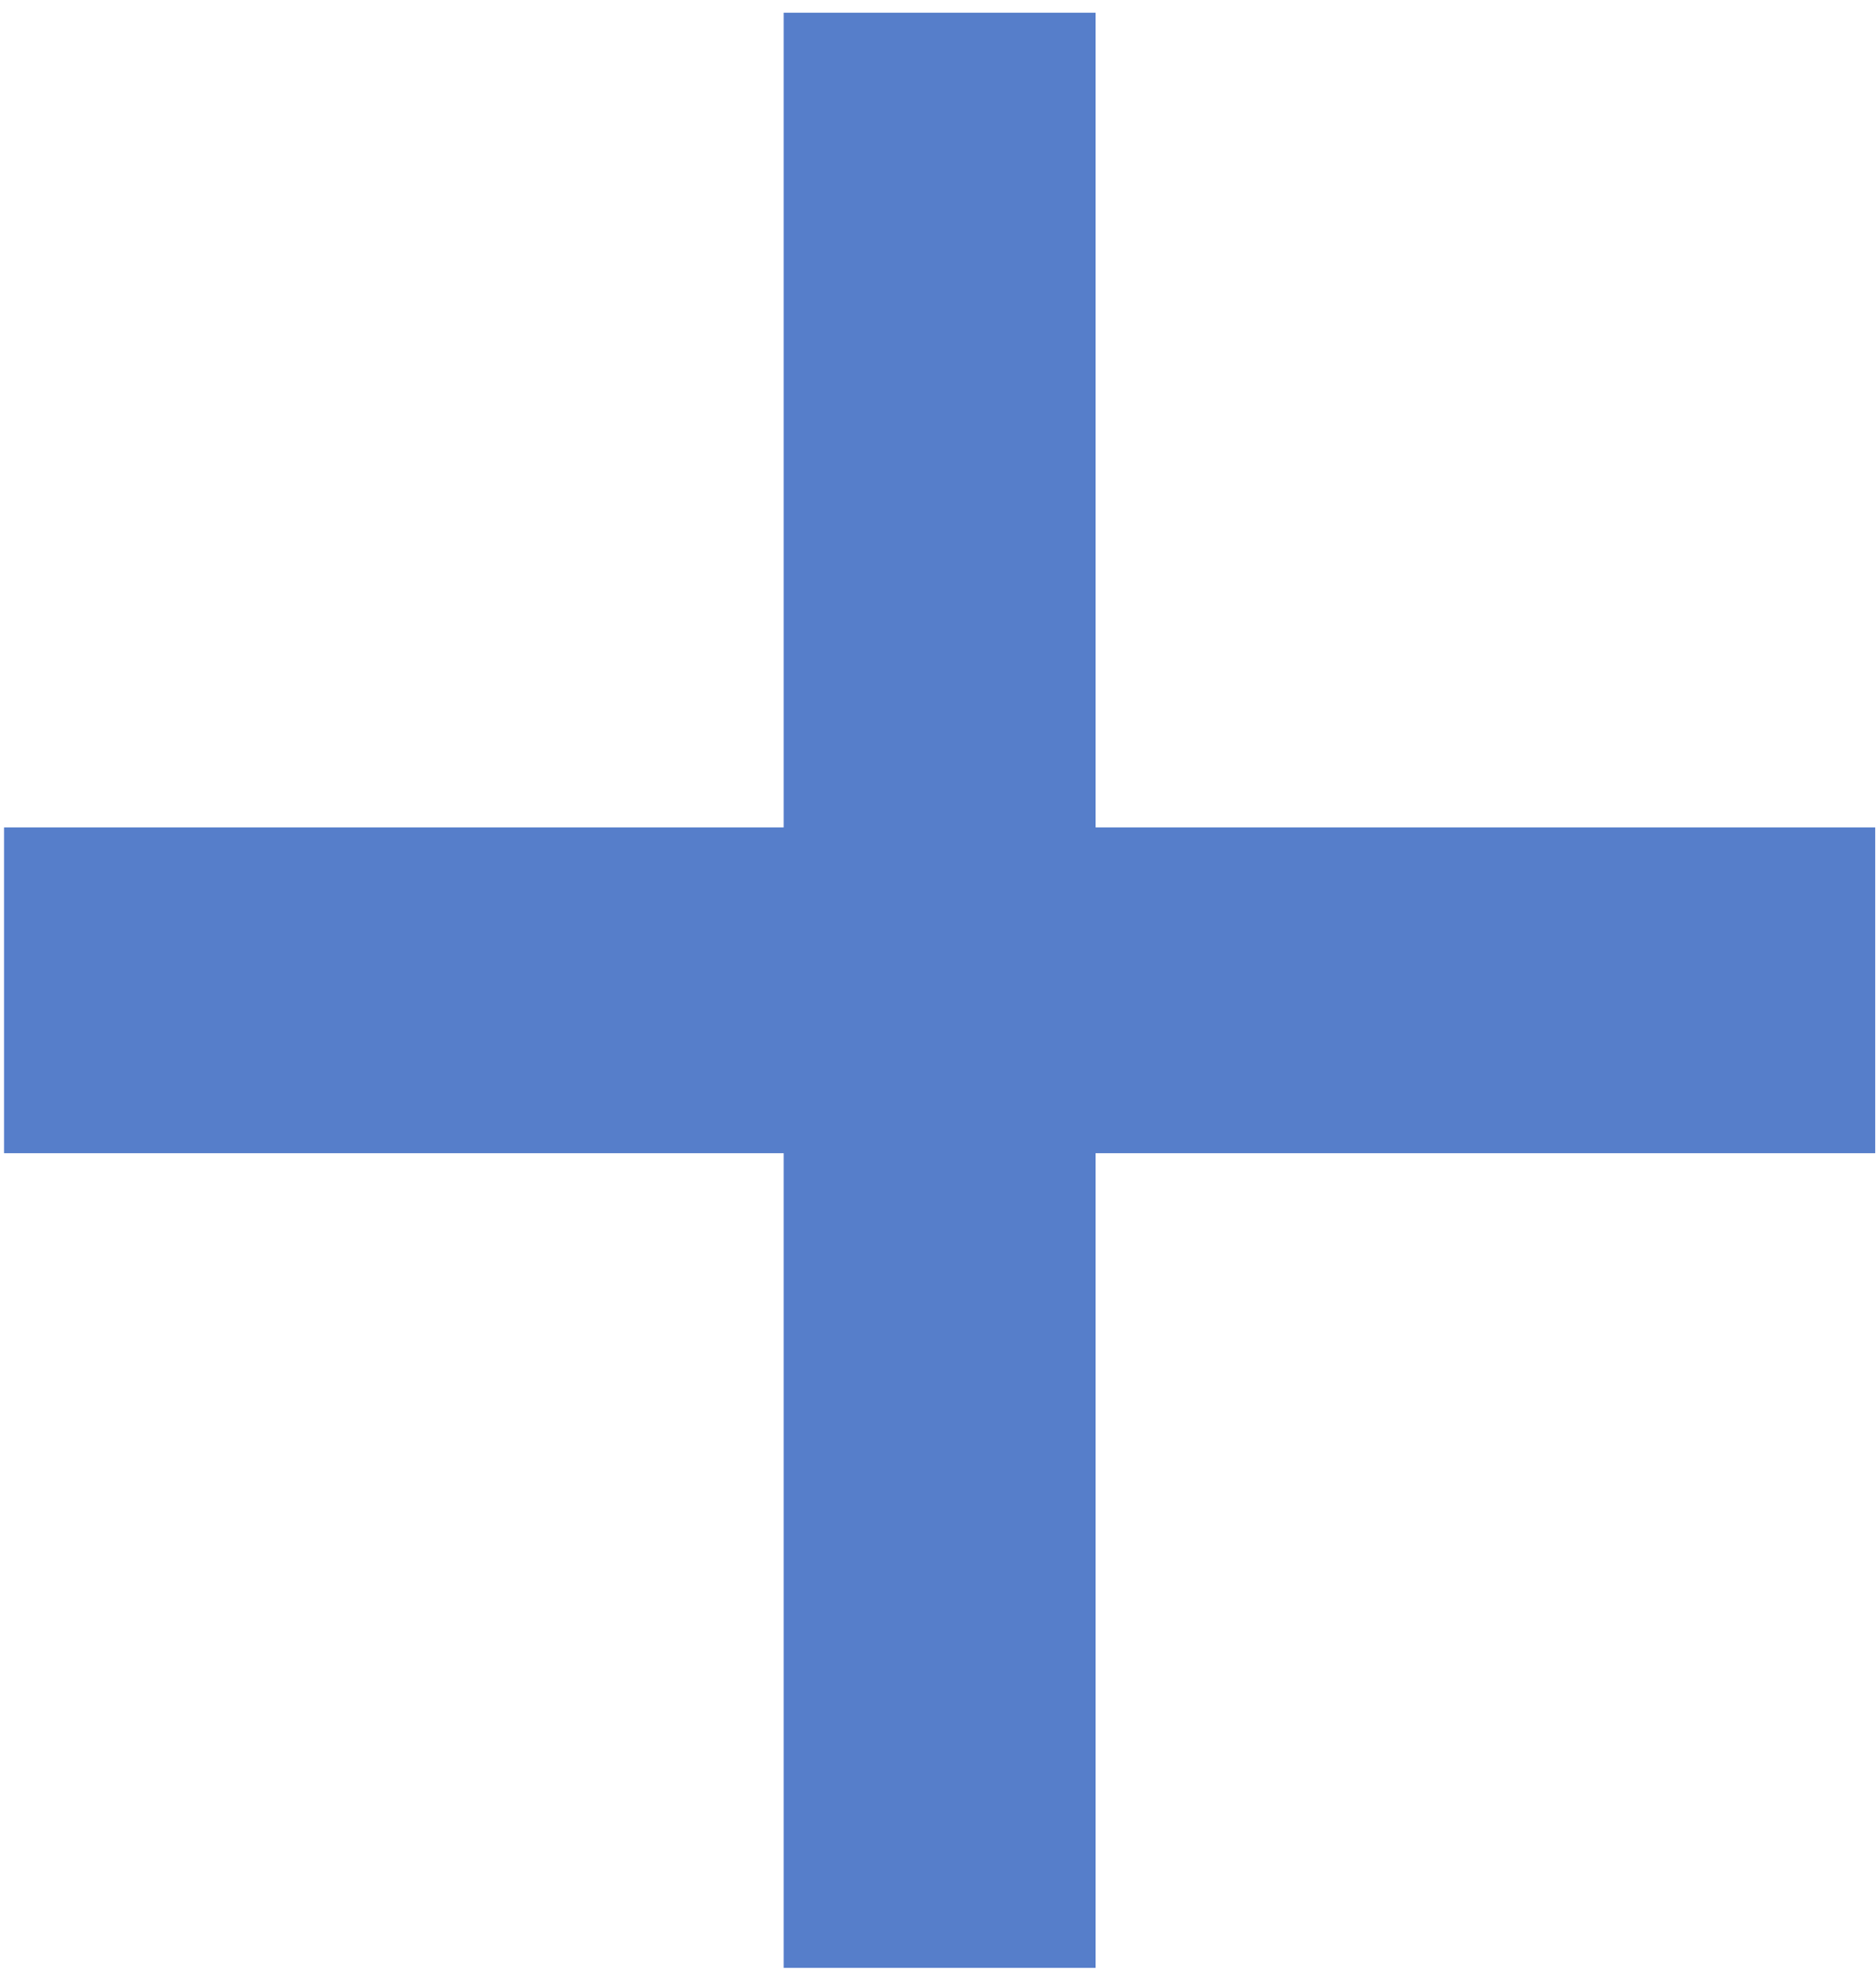 ﻿<?xml version="1.0" encoding="utf-8"?>
<svg version="1.1" xmlns:xlink="http://www.w3.org/1999/xlink" width="19px" height="20px" xmlns="http://www.w3.org/2000/svg">
  <g transform="matrix(1 0 0 1 -785 -697 )">
    <path d="M 18.992 8.376  L 18.992 11.674  L 11.096 11.674  L 11.096 19.921  L 7.937 19.921  L 7.937 11.674  L 0.041 11.674  L 0.041 8.376  L 7.937 8.376  L 7.937 0.129  L 11.096 0.129  L 11.096 8.376  L 18.992 8.376  Z " fill-rule="nonzero" fill="#567eca" stroke="none" transform="matrix(1 0 0 1 785 697 )" />
  </g>
</svg>